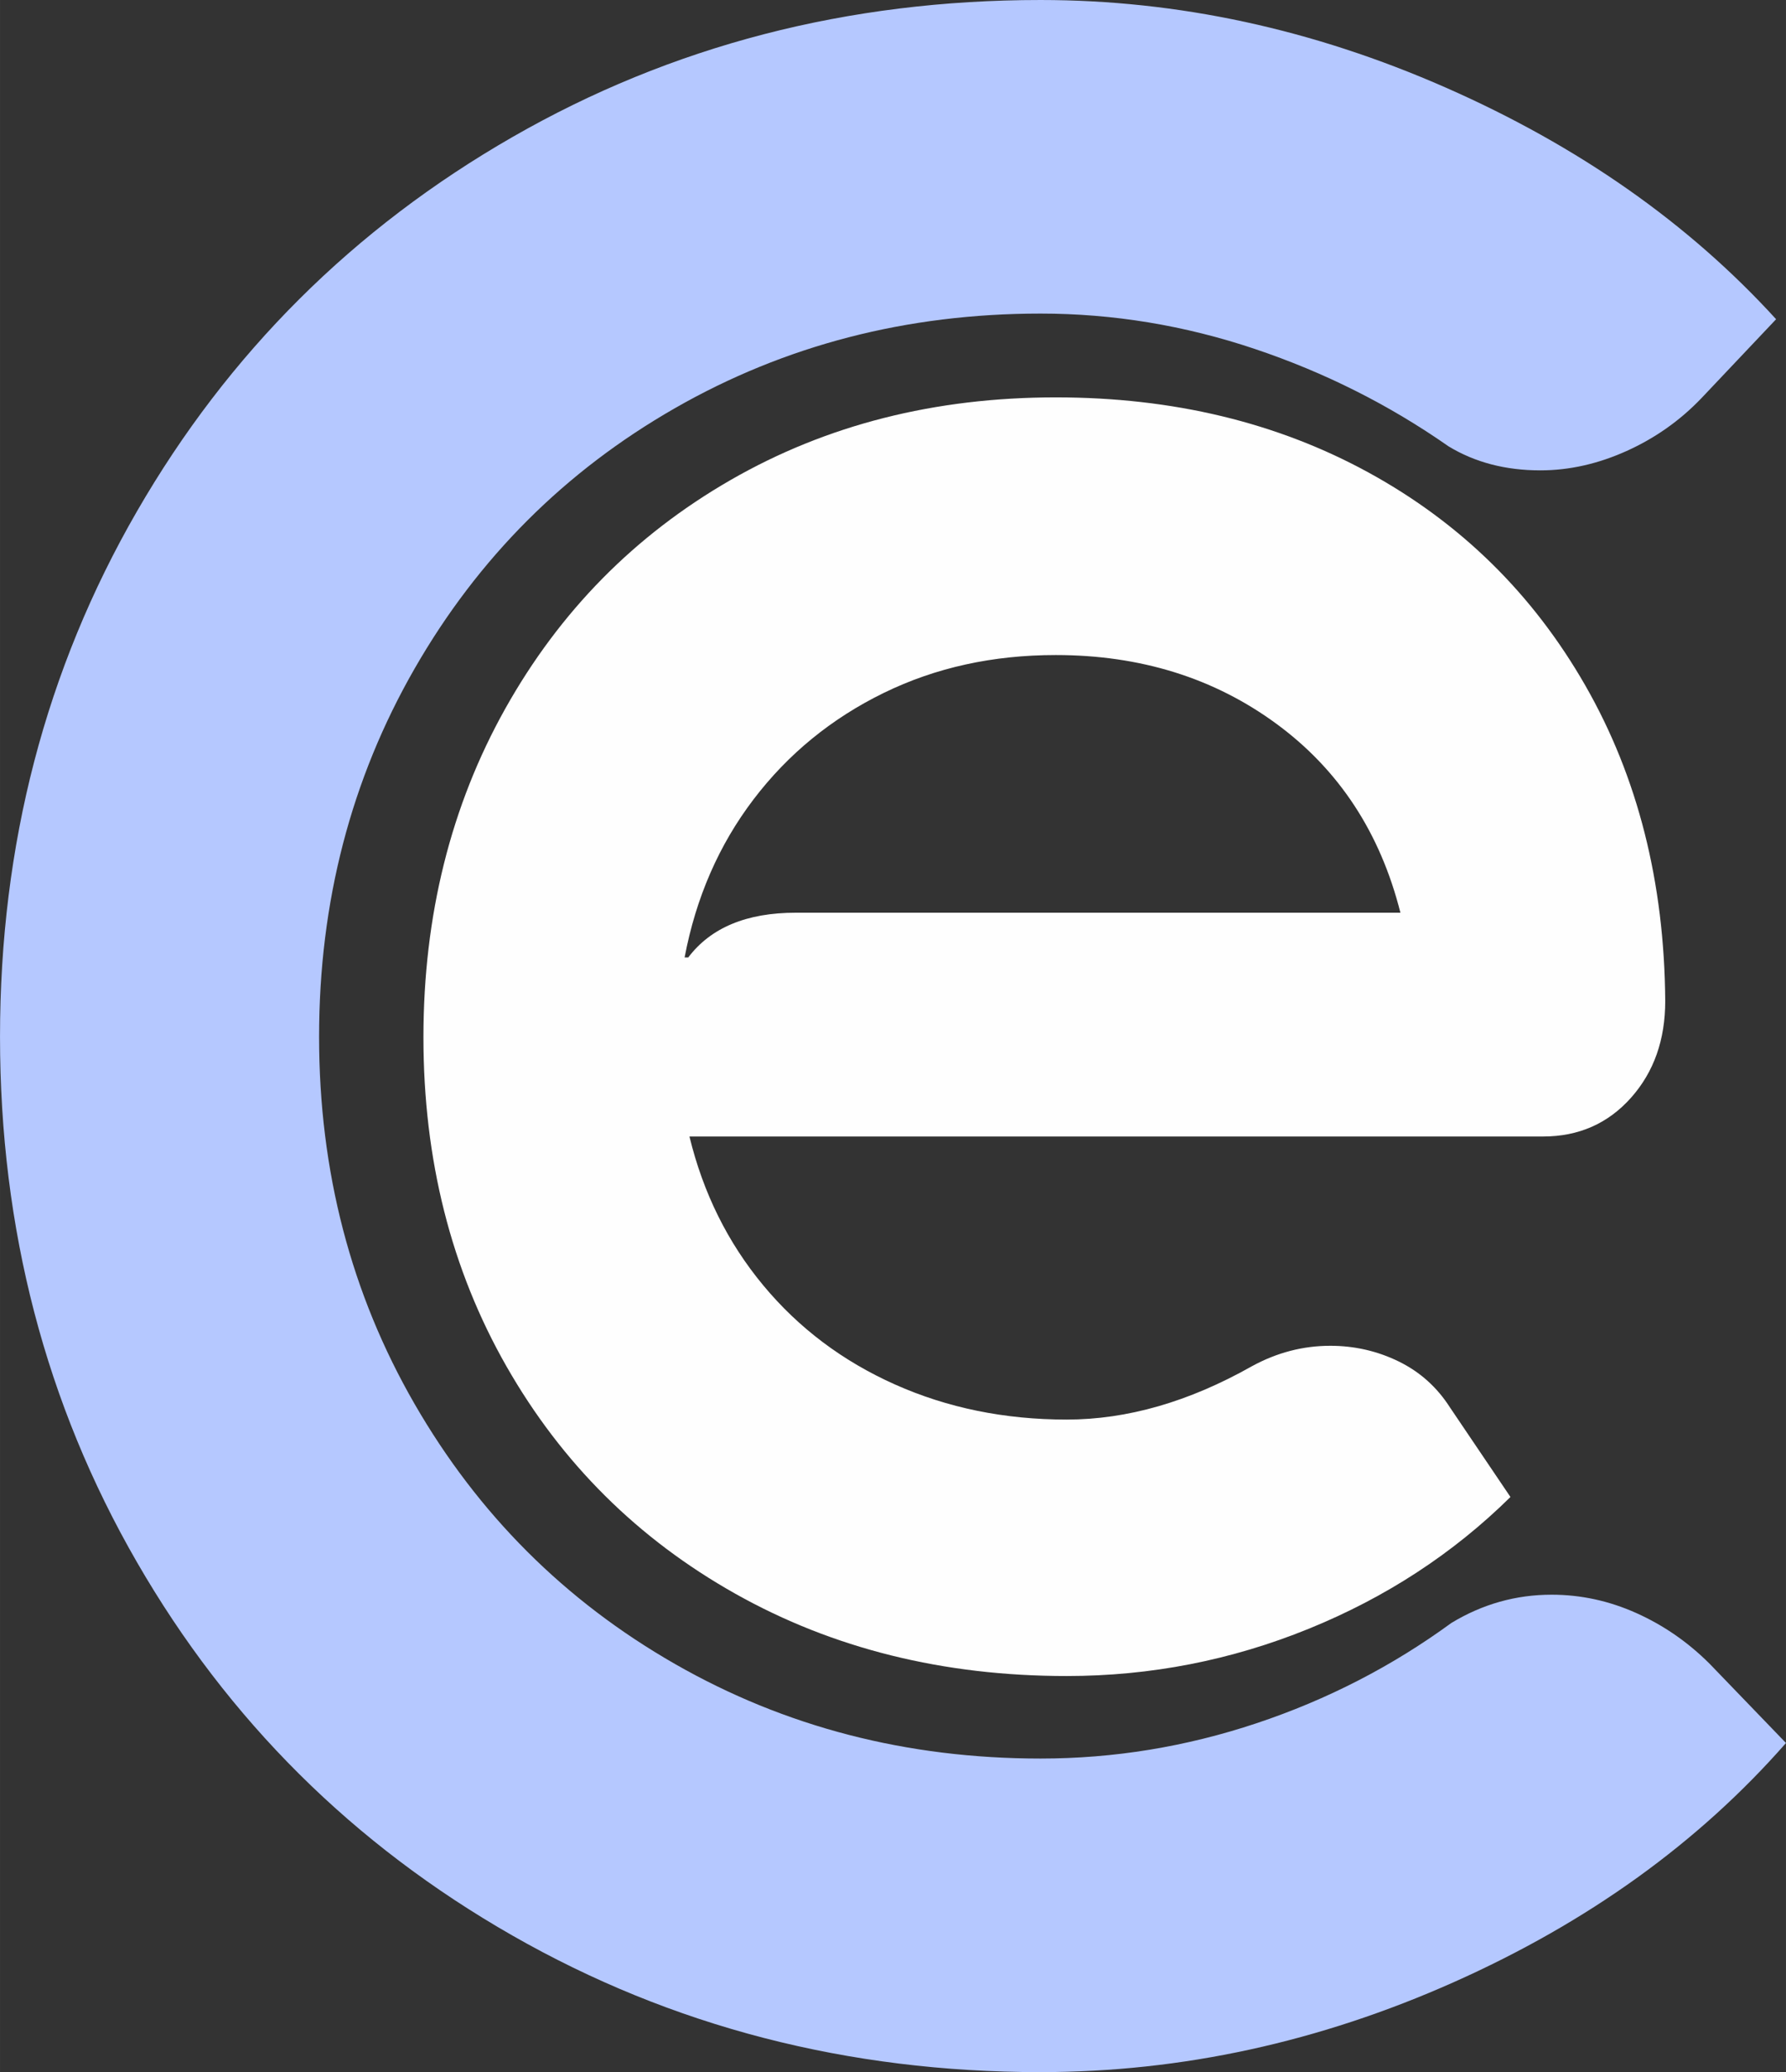<?xml version="1.0" encoding="UTF-8"?>
<!DOCTYPE svg PUBLIC "-//W3C//DTD SVG 1.1//EN" "http://www.w3.org/Graphics/SVG/1.1/DTD/svg11.dtd">
<!-- Creator: CorelDRAW 2020 (64 Bit Versão de avaliação) -->
<svg xmlns="http://www.w3.org/2000/svg" xml:space="preserve" width="71.12mm" height="82.476mm" version="1.1" style="shape-rendering:geometricPrecision; text-rendering:geometricPrecision; image-rendering:optimizeQuality; fill-rule:evenodd; clip-rule:evenodd"
viewBox="0 0 3571.5 4141.82"
 xmlns:xlink="http://www.w3.org/1999/xlink"
 xmlns:xodm="http://www.corel.com/coreldraw/odm/2003">
 <rect x="0" y="0" width="3571.5" height="4141.82" fill="#333333" stroke="none"/>
 <defs>
  <style type="text/css">
   <![CDATA[
    .fil1 {fill:#FEFEFE;fill-rule:nonzero}
    .fil0 {fill:#B5C8FF;fill-rule:nonzero}
   ]]>
  </style>
 </defs>
 <g id="Camada_x0020_1">
  <path class="fil0" d="M2080.79 4141.82c-385.86,0 -737.83,-91.29 -1055.92,-272.92 -318.1,-181.63 -568.43,-430.09 -751,-746.3 -182.58,-316.21 -273.86,-666.3 -273.86,-1050.28 0,-383.97 91.29,-734.06 273.86,-1050.27 182.57,-316.21 432.91,-565.61 751,-748.18 318.09,-182.58 670.07,-273.86 1055.92,-273.86 274.8,0 544.9,58.35 810.29,175.05 265.39,116.7 485.61,271.04 660.66,463.03l-149.64 158.11c-43.29,45.17 -93.17,79.99 -149.64,105.4 -56.47,25.41 -113.87,38.59 -172.22,38.59 -69.64,0 -130.81,-16 -183.51,-48 -118.58,-82.82 -247.51,-147.75 -387.74,-194.81 -140.22,-47.05 -283.27,-70.58 -428.2,-70.58 -267.28,0 -511.02,63.05 -731.24,189.16 -220.22,126.11 -393.38,299.28 -520.43,520.43 -127.05,221.16 -191.05,466.79 -191.05,735.95 0,269.16 63.99,513.85 191.05,734.06 127.05,220.22 300.21,393.38 520.43,519.49 220.22,126.11 463.97,189.16 731.24,189.16 146.81,0 290.8,-23.53 431.97,-70.58 141.17,-47.05 271.04,-113.87 389.62,-200.46 62.11,-37.64 128.93,-56.47 200.46,-56.47 58.35,0 114.81,12.24 169.4,36.7 54.58,24.47 103.52,58.35 146.81,101.64l152.46 158.11c-175.05,199.51 -396.21,358.56 -664.42,478.08 -268.22,119.52 -543.96,179.75 -826.29,179.75z"/>
  <path class="fil1" d="M2111.34 794.28c233.74,0 442.49,49.97 626.26,150.72 183.77,100.75 328.04,242.6 432.82,425.56 104.78,182.96 157.98,393.32 159.59,630.29 0,77.38 -22.57,141.85 -68.51,193.44 -45.94,51.58 -104.78,77.38 -175.7,77.38l-1707.1 0c27.4,112.84 76.57,211.98 147.5,297.41 70.93,85.44 158.78,151.53 263.56,198.28 104.78,46.75 219.23,70.12 343.35,70.12 120.9,0 244.22,-35.46 369.95,-106.39 49.97,-27.4 102.36,-41.1 157.17,-41.1 48.36,0 94.3,10.48 137.02,31.43 42.72,20.96 76.57,51.58 102.36,91.88l120.9 178.93c-114.45,112.84 -249.05,200.69 -403.8,263.56 -154.75,62.86 -315.95,94.3 -483.6,94.3 -246.63,0 -467.48,-54.81 -662.52,-164.42 -195.05,-109.62 -347.38,-261.14 -457.8,-454.58 -110.42,-193.44 -166.04,-412.67 -166.04,-657.69 0,-243.41 54.81,-462.65 163.62,-656.89 108.81,-194.24 258.72,-346.58 450.55,-457 191.82,-110.42 408.64,-165.23 650.44,-165.23zm689.12 1030.06c-40.3,-159.59 -122.51,-285.32 -247.44,-377.21 -124.93,-91.88 -272.42,-137.82 -441.68,-137.82 -125.74,0 -240.18,24.99 -344.16,75.76 -103.97,50.78 -191.02,121.7 -260.34,212.78 -69.32,91.08 -115.26,196.66 -137.82,315.95l7.26 0c45.13,-59.64 116.87,-89.46 215.2,-89.46l1208.99 0z"/>
 </g>
</svg>

